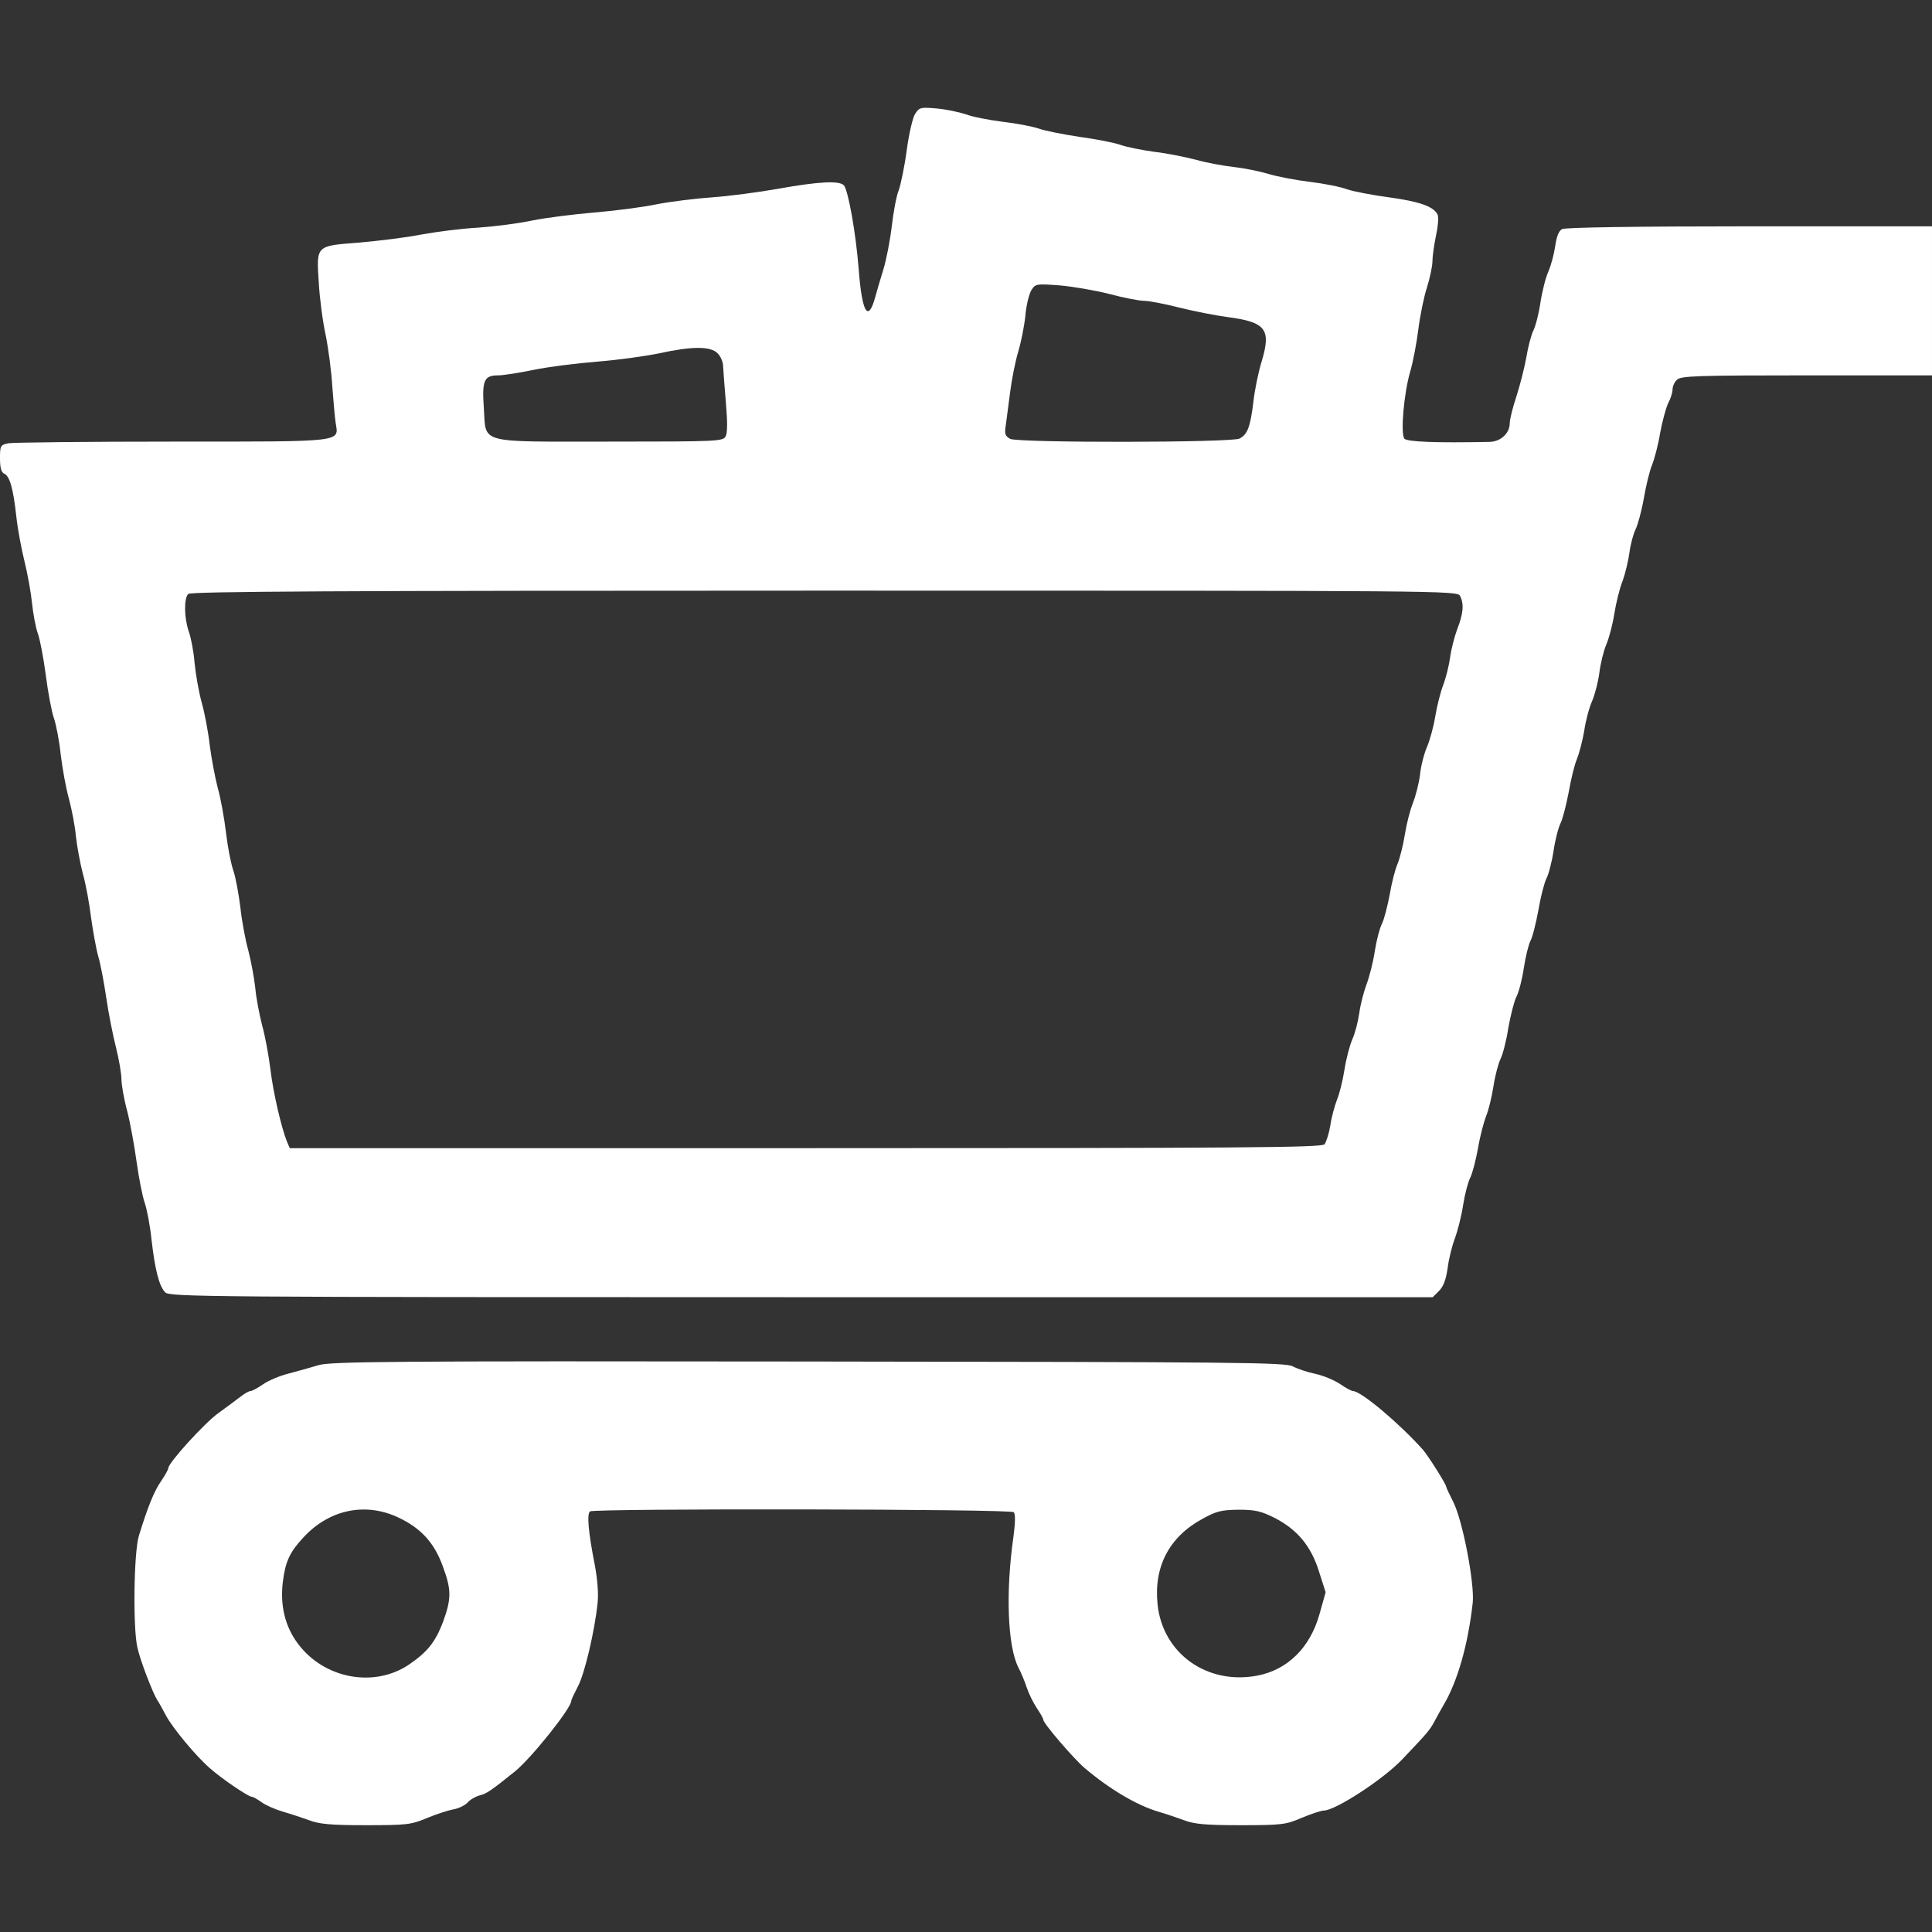 <?xml version="1.0" encoding="utf-8"?>
<!-- Generator: Adobe Illustrator 19.0.0, SVG Export Plug-In . SVG Version: 6.00 Build 0)  -->
<svg version="1.1" id="Layer_1" xmlns="http://www.w3.org/2000/svg" xmlns:xlink="http://www.w3.org/1999/xlink" x="0px" y="0px"
	 viewBox="44 47 700 700" style="enable-background:new 44 47 700 700;" xml:space="preserve">
<rect x="44" y="47" width="700" height="700" fill="#333333" stroke="none"/>
<style type="text/css">
	.st0{fill:#FFFFFF;}
</style>
<g transform="translate(0,700) scale(0.1,-0.1)">
	<path class="st0" d="M3756,6118c-9-13-23-74-31-134s-22-125-29-144c-8-19-19-78-25-130s-20-122-30-155s-24-79-30-102
		c-26-94-48-55-60,104c-10,127-37,280-53,301c-15,18-89,15-239-12c-73-13-181-27-239-31s-148-15-200-25c-52-11-155-24-227-30
		c-73-6-175-19-225-29c-51-11-140-22-198-26c-58-3-150-15-205-25c-55-11-156-23-224-29c-157-12-155-9-146-145c3-55,14-140,25-190
		c10-50,21-134,24-186c4-52,9-111,12-131c11-72,40-69-590-69c-310,0-578-3-595-6c-30-6-31-9-31-56c0-33,5-50,15-54
		c20-8,33-54,44-154c5-47,19-121,30-165s23-111,27-150c4-38,13-88,21-110s21-90,29-152s21-131,29-154s20-83,25-133
		c6-50,19-122,30-161c10-38,22-99,25-135c4-36,15-96,25-135c11-38,24-110,30-160c7-49,18-112,26-140c8-27,21-95,29-150
		s24-136,35-179c11-44,20-96,20-116s9-72,21-116c11-43,26-126,34-184s21-124,29-147s20-84,25-135c13-110,27-166,49-190
		c14-17,137-18,2304-18h2289l23,23c16,16,25,41,31,82c4,33,16,81,26,107c10,27,24,81,30,121c6,39,18,85,26,100c8,16,20,63,28,106
		c7,43,21,95,29,116c9,21,21,70,27,109s18,84,26,100s21,66,28,112c8,45,21,96,29,112c9,17,21,63,27,104c6,40,17,85,24,99
		c8,14,20,64,29,112c8,47,21,98,29,114c8,15,20,61,26,101c6,41,18,86,26,101c7,15,20,65,29,112c8,46,21,100,30,120
		c8,20,20,66,26,101c5,36,18,85,29,109c10,24,22,70,26,103c4,32,15,77,25,101c10,23,23,73,29,111s19,92,30,119c10,28,21,74,25,104
		s14,67,22,83s22,67,30,113s21,100,30,121c8,20,22,72,29,115c8,43,21,91,29,108c9,16,16,39,16,50s7,27,16,35c14,14,70,16,470,16h454
		v270v270h-661c-414,0-667-4-679-10s-20-26-25-61c-4-28-15-70-25-93c-10-22-23-74-29-114c-6-41-18-86-26-101c-7-15-19-59-25-97
		c-7-38-23-101-36-141c-13-39-24-83-24-97c0-36-33-66-72-67c-196-4-301,0-310,12c-14,21-1,165,21,241c11,37,24,107,30,155
		c6,49,20,117,31,151c11,35,20,78,20,95c0,18,6,60,13,94c8,37,10,68,5,77c-16,29-67,46-175,61c-60,8-128,21-152,29
		c-23,9-84,21-134,27s-119,19-152,29s-89,21-125,25s-97,15-136,26c-39,10-107,24-152,29c-44,6-99,17-122,25c-22,8-89,21-148,29
		c-59,9-126,22-148,30c-23,8-82,19-132,25c-49,6-110,18-133,27c-24,8-72,18-105,21C3776,6142,3771,6141,3756,6118z M4459,5465
		c52-14,109-25,127-25c17,0,74-11,125-24c52-13,132-29,178-35c137-18,157-44,123-158c-12-38-26-105-31-151c-11-89-21-116-50-131
		c-28-15-804-16-831-1c-18,10-21,18-16,48c3,21,10,75,16,122s19,112,29,145s22,92,26,130c3,39,14,81,22,94c15,23,18,23,102,17
		C4326,5492,4408,5478,4459,5465z M3040,5250c11-11,20-32,20-47c1-16,5-75,10-132c6-68,6-110-1-122c-9-18-29-19-418-19
		c-486,0-449-10-458,122c-7,100,1,118,52,118c18,0,76,9,129,20s158,24,233,30c74,6,175,20,222,30C2948,5276,3014,5276,3040,5250z
		 M5730,4371c15-29,12-64-10-120c-10-27-22-73-26-103c-4-29-15-74-25-100s-23-78-29-115s-20-87-30-110s-22-68-25-100
		c-4-32-16-78-26-103s-23-76-29-114s-18-85-26-105c-9-20-22-71-29-113c-8-42-20-89-28-105c-8-15-20-61-26-100c-6-40-20-94-30-120
		c-10-27-22-73-26-103c-4-29-15-73-25-95c-10-23-23-73-29-112c-6-38-18-87-27-108c-8-21-20-63-24-93c-5-30-15-60-21-68
		c-10-12-294-14-1880-14H1490l-10,23c-20,49-50,177-60,261c-6,49-19,121-30,160c-10,39-22,100-25,136c-4,36-15,97-25,135
		c-11,39-24,109-29,157c-6,48-17,108-25,132c-9,25-21,87-27,138s-19,125-30,163c-10,39-23,108-29,154c-5,46-18,116-29,155
		s-22,104-26,144c-3,40-13,92-21,114c-17,49-18,120-2,136c9,9,535,12,2305,12C5683,4390,5719,4390,5730,4371z"/>
	<path class="st0" d="M1595,1584c-27-8-76-22-107-30c-32-8-74-25-94-39s-41-25-46-25c-6,0-22-9-36-20c-15-12-51-38-81-60
		c-50-36-181-180-181-199c0-5-12-26-26-47c-26-37-49-95-81-199c-18-59-22-333-5-405c10-46,55-163,72-190c6-8,19-33,31-55
		c25-47,111-150,160-192c44-39,139-103,151-103c5,0,21-9,36-20s50-26,77-34c28-8,70-22,95-31c36-14,78-18,205-18c149,0,164,2,220,25
		c33,14,76,28,96,32c20,3,44,15,53,25c10,11,29,22,44,26c25,6,41,17,128,87c60,49,204,229,204,256c0,4,11,27,24,52
		c24,45,60,197,71,300c4,34,0,87-10,140c-24,122-29,186-17,194c18,11,1523,9,1535-3c6-6,6-36-1-88c-29-202-21-396,17-473
		c10-19,24-52,31-74c7-21,23-54,36-74c13-19,24-38,24-43c0-13,111-142,150-175c92-78,191-136,270-159c25-7,65-21,90-30
		c36-14,78-18,205-18c150,0,164,2,222,27c34,14,70,26,79,26c42,0,216,113,285,186c93,98,99,104,119,142c11,20,24,44,29,52
		c52,87,90,221,107,373c7,70-36,296-70,364c-14,28-26,53-26,56c0,9-65,112-85,135c-86,96-224,212-253,212c-5,0-26,11-46,25
		c-21,14-61,31-89,37c-29,6-65,18-82,27c-27,15-182,16-1755,18C1867,1599,1639,1597,1595,1584z M1885,1031c80-38,128-90,159-175
		c32-86,32-118,1-203c-28-73-56-108-123-154c-126-85-307-52-402,75c-47,62-66,139-55,226c9,71,24,105,72,157
		C1631,1061,1764,1089,1885,1031z M5059,1030c81-42,131-101,160-194l24-75l-23-82c-34-119-115-199-224-220c-182-35-344,80-362,259
		c-14,135,42,243,161,308c52,29,70,33,132,34C4988,1060,5009,1055,5059,1030z"/>
</g>
</svg>
